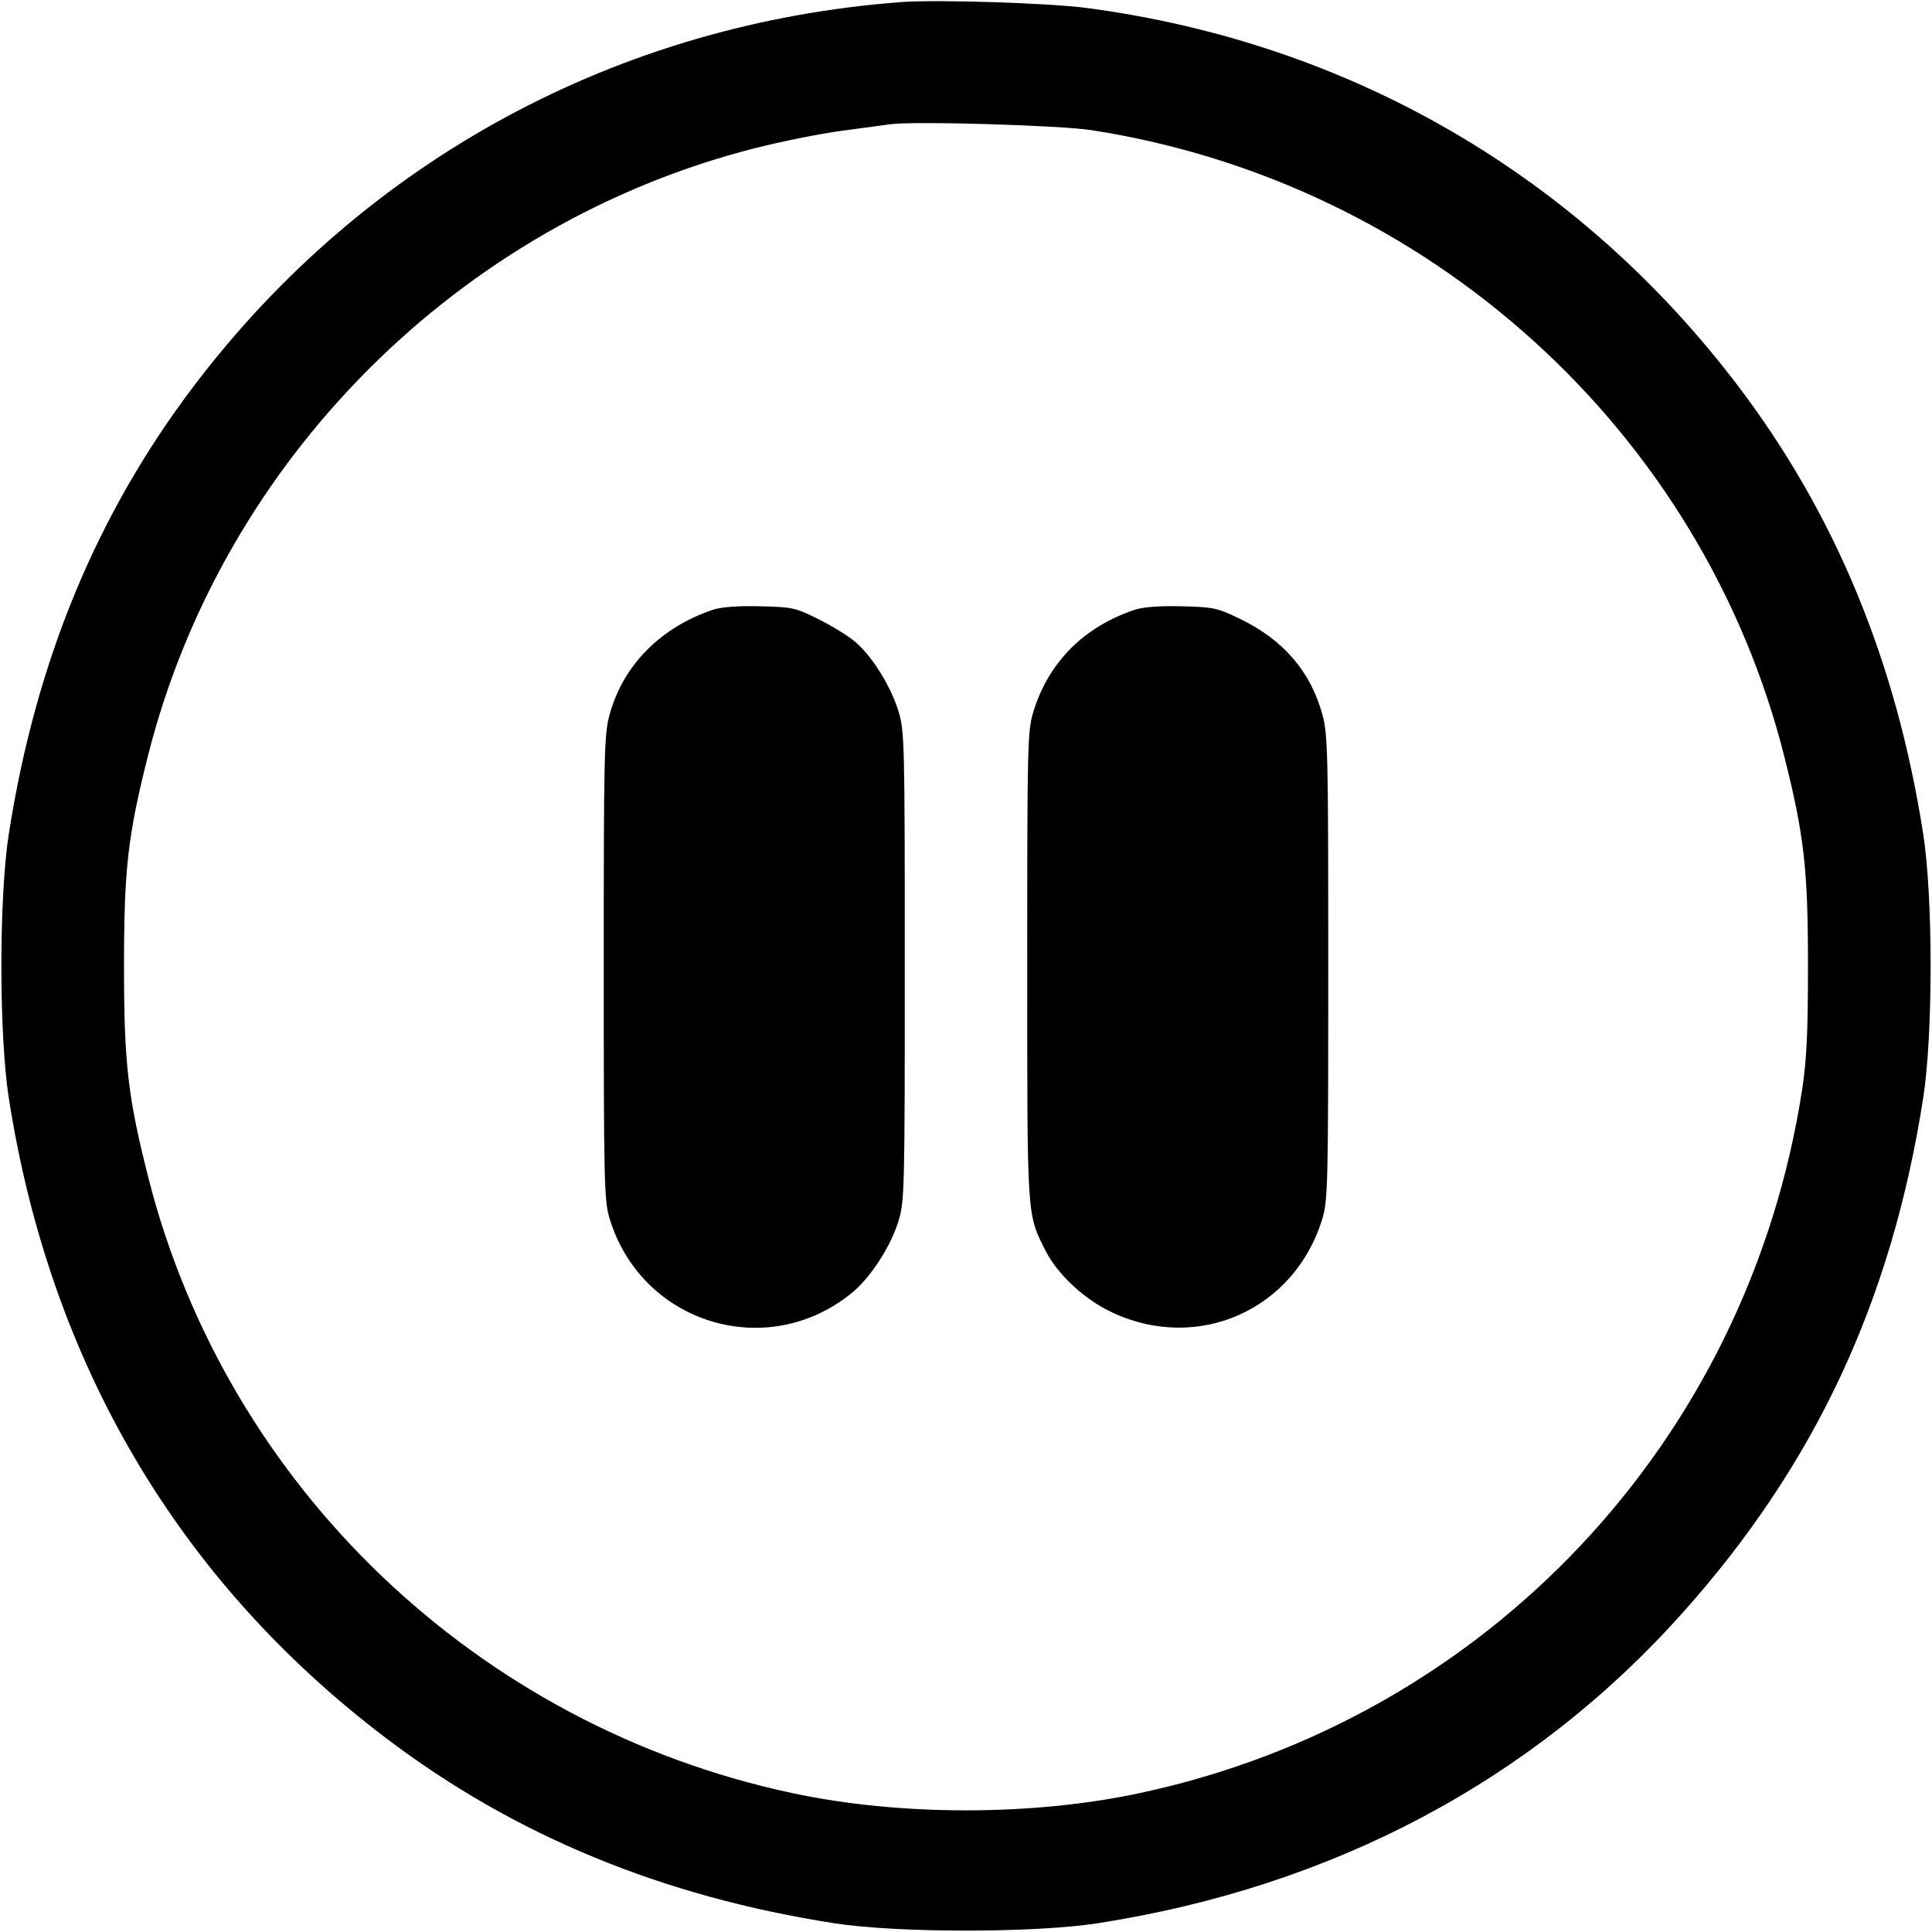 <svg width="16" height="16" fill="currentColor" xmlns="http://www.w3.org/2000/svg"><path d="M7.467 0.017 C 5.118 0.192,3.024 1.327,1.608 3.193 C 0.799 4.260,0.296 5.477,0.073 6.906 C -0.009 7.429,-0.009 8.571,0.073 9.094 C 0.415 11.288,1.476 13.089,3.195 14.393 C 4.257 15.199,5.481 15.705,6.906 15.927 C 7.429 16.009,8.571 16.009,9.094 15.927 C 11.038 15.624,12.690 14.748,13.930 13.362 C 15.030 12.133,15.665 10.775,15.927 9.094 C 16.009 8.571,16.009 7.429,15.927 6.906 C 15.705 5.481,15.199 4.257,14.393 3.195 C 13.070 1.452,11.180 0.355,9.000 0.066 C 8.688 0.025,7.760 -0.005,7.467 0.017 M9.040 1.078 C 11.831 1.511,14.104 3.571,14.781 6.281 C 14.942 6.924,14.973 7.204,14.973 8.000 C 14.973 8.555,14.962 8.775,14.924 9.027 C 14.474 11.939,12.308 14.238,9.437 14.850 C 8.548 15.040,7.452 15.040,6.563 14.850 C 3.952 14.294,1.876 12.308,1.227 9.747 C 1.059 9.083,1.027 8.807,1.027 8.000 C 1.027 7.193,1.059 6.917,1.227 6.253 C 1.847 3.807,3.806 1.848,6.253 1.227 C 6.473 1.171,6.797 1.106,6.973 1.083 C 7.149 1.059,7.329 1.035,7.373 1.029 C 7.574 1.002,8.774 1.037,9.040 1.078 M5.907 5.049 C 5.474 5.193,5.162 5.507,5.050 5.913 C 5.003 6.081,5.000 6.221,5.000 8.013 C 5.000 9.797,5.003 9.945,5.049 10.093 C 5.314 10.963,6.355 11.281,7.056 10.706 C 7.209 10.581,7.375 10.325,7.440 10.115 C 7.491 9.948,7.493 9.869,7.493 8.000 C 7.493 6.139,7.491 6.052,7.440 5.888 C 7.376 5.679,7.218 5.427,7.077 5.311 C 7.020 5.263,6.884 5.180,6.775 5.126 C 6.589 5.033,6.560 5.027,6.295 5.021 C 6.116 5.016,5.975 5.027,5.907 5.049 M9.400 5.049 C 8.980 5.188,8.685 5.483,8.560 5.888 C 8.509 6.052,8.507 6.139,8.507 7.998 C 8.507 10.108,8.503 10.049,8.659 10.358 C 8.758 10.554,8.979 10.760,9.206 10.867 C 9.919 11.205,10.721 10.849,10.951 10.093 C 10.997 9.945,11.000 9.797,11.000 8.013 C 11.000 6.221,10.997 6.081,10.950 5.913 C 10.853 5.559,10.625 5.296,10.267 5.124 C 10.081 5.034,10.047 5.027,9.787 5.021 C 9.609 5.016,9.468 5.027,9.400 5.049 " stroke="none" fill-rule="evenodd"></path></svg>